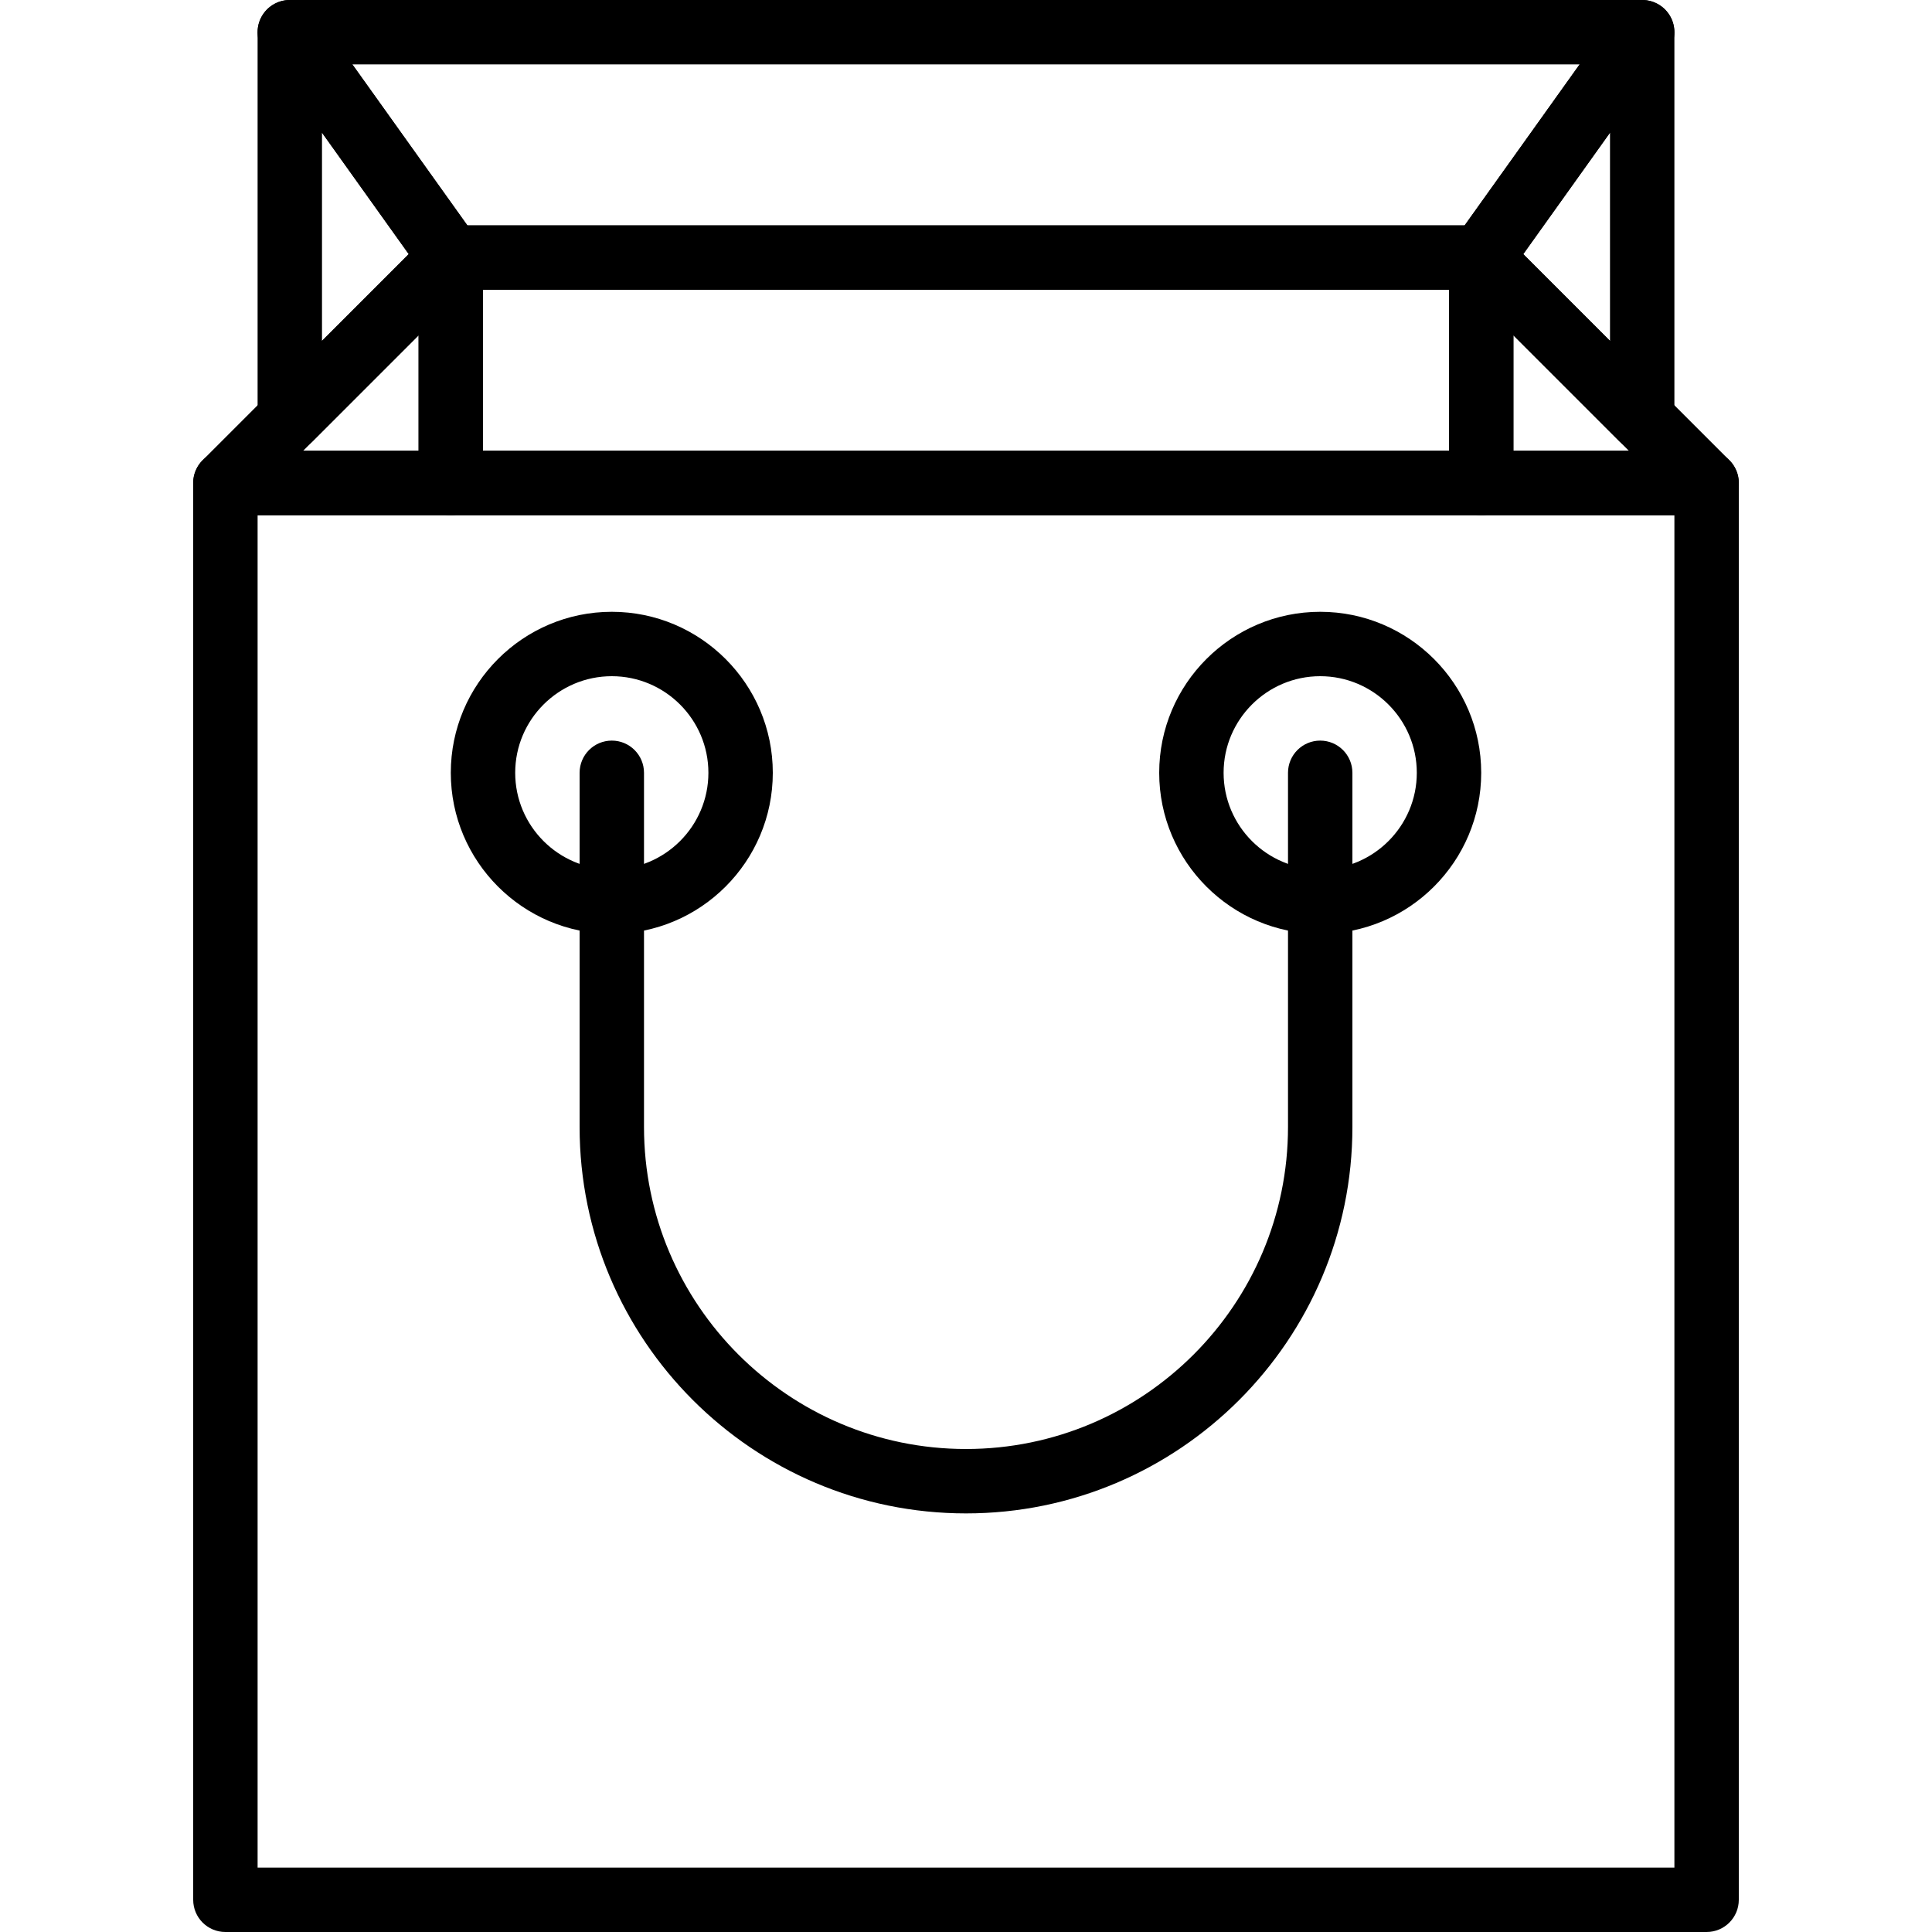 <?xml version="1.0" encoding="iso-8859-1"?>
<!-- Generator: Adobe Illustrator 19.0.0, SVG Export Plug-In . SVG Version: 6.00 Build 0)  -->
<svg version="1.1" id="Capa_1" xmlns="http://www.w3.org/2000/svg" xmlns:xlink="http://www.w3.org/1999/xlink" x="0px" y="0px"
	 viewBox="0 0 512 512" style="enable-background:new 0 0 512 512;" xml:space="preserve">
<g>
	<g>
		<path d="M452.267,119.467H59.733c-4.71,0-8.533,3.814-8.533,8.533v375.467c0,4.719,3.823,8.533,8.533,8.533h392.533
			c4.71,0,8.533-3.814,8.533-8.533V128C460.8,123.281,456.977,119.467,452.267,119.467z M443.733,494.933H68.267v-358.4h375.467
			V494.933z"/>
	</g>
</g>
<g>
	<g>
		<path d="M162.133,162.133c-23.526,0-42.667,19.14-42.667,42.667c0,23.526,19.14,42.667,42.667,42.667
			c23.526,0,42.667-19.14,42.667-42.667C204.8,181.274,185.66,162.133,162.133,162.133z M162.133,230.4
			c-14.114,0-25.6-11.486-25.6-25.6s11.486-25.6,25.6-25.6s25.6,11.486,25.6,25.6S176.247,230.4,162.133,230.4z"/>
	</g>
</g>
<g>
	<g>
		<path d="M349.867,162.133c-23.526,0-42.667,19.14-42.667,42.667c0,23.526,19.14,42.667,42.667,42.667
			c23.526,0,42.667-19.14,42.667-42.667C392.533,181.274,373.393,162.133,349.867,162.133z M349.867,230.4
			c-14.114,0-25.6-11.486-25.6-25.6s11.486-25.6,25.6-25.6c14.114,0,25.6,11.486,25.6,25.6S363.981,230.4,349.867,230.4z"/>
	</g>
</g>
<g>
	<g>
		<path d="M122.735,60.382c-3.191-1.34-6.869-0.589-9.301,1.852L53.7,121.967c-2.441,2.441-3.174,6.11-1.852,9.301
			c1.323,3.191,4.429,5.265,7.885,5.265h59.733c4.71,0,8.533-3.814,8.533-8.533V68.267C128,64.819,125.918,61.696,122.735,60.382z
			 M110.933,119.467H80.333l30.601-30.601V119.467z"/>
	</g>
</g>
<g>
	<g>
		<path d="M126.413,63.309L83.746,3.575c-2.159-3.021-6.007-4.301-9.549-3.166c-3.533,1.135-5.931,4.412-5.931,8.124v102.4
			c0,3.447,2.082,6.571,5.274,7.885c1.05,0.444,2.159,0.649,3.26,0.649c2.219,0,4.403-0.87,6.033-2.5L125.5,74.3
			C128.452,71.347,128.836,66.697,126.413,63.309z M85.333,90.334V35.157l22.989,32.188L85.333,90.334z"/>
	</g>
</g>
<g>
	<g>
		<path d="M458.3,121.967l-59.733-59.733c-2.449-2.44-6.11-3.191-9.301-1.852c-3.183,1.314-5.265,4.437-5.265,7.885V128
			c0,4.719,3.823,8.533,8.533,8.533h59.733c3.447,0,6.562-2.074,7.885-5.265C461.474,128.077,460.74,124.407,458.3,121.967z
			 M401.067,119.467V88.866l30.601,30.601H401.067z"/>
	</g>
</g>
<g>
	<g>
		<path d="M437.803,0.41c-3.524-1.135-7.39,0.154-9.549,3.166l-42.667,59.733c-2.423,3.388-2.039,8.038,0.913,10.991l42.667,42.667
			c1.63,1.63,3.814,2.5,6.033,2.5c1.101,0,2.21-0.205,3.268-0.649c3.183-1.314,5.265-4.437,5.265-7.885V8.533
			C443.733,4.821,441.335,1.545,437.803,0.41z M426.667,90.334l-22.989-22.989l22.989-32.188V90.334z"/>
	</g>
</g>
<g>
	<g>
		<path d="M392.533,59.733H119.467c-4.71,0-8.533,3.814-8.533,8.533V128c0,4.719,3.823,8.533,8.533,8.533h273.067
			c4.71,0,8.533-3.814,8.533-8.533V68.267C401.067,63.548,397.244,59.733,392.533,59.733z M384,119.467H128V76.8h256V119.467z"/>
	</g>
</g>
<g>
	<g>
		<path d="M442.786,4.625C441.327,1.783,438.4,0,435.2,0H76.8c-3.2,0-6.127,1.783-7.586,4.625c-1.468,2.85-1.212,6.263,0.64,8.866
			l42.667,59.733c1.604,2.244,4.19,3.575,6.946,3.575h273.067c2.756,0,5.342-1.331,6.946-3.575l42.667-59.733
			C443.998,10.889,444.245,7.475,442.786,4.625z M388.147,59.733H123.861L93.38,17.067h325.24L388.147,59.733z"/>
	</g>
</g>
<g>
	<g>
		<path d="M349.867,196.267c-4.71,0-8.533,3.814-8.533,8.533v93.867C341.333,345.719,303.053,384,256,384
			s-85.333-38.281-85.333-85.333V204.8c0-4.719-3.823-8.533-8.533-8.533c-4.71,0-8.533,3.814-8.533,8.533v93.867
			c0,56.465,45.935,102.4,102.4,102.4s102.4-45.935,102.4-102.4V204.8C358.4,200.081,354.577,196.267,349.867,196.267z"/>
	</g>
</g>
<g>
</g>
<g>
</g>
<g>
</g>
<g>
</g>
<g>
</g>
<g>
</g>
<g>
</g>
<g>
</g>
<g>
</g>
<g>
</g>
<g>
</g>
<g>
</g>
<g>
</g>
<g>
</g>
<g>
</g>
</svg>
